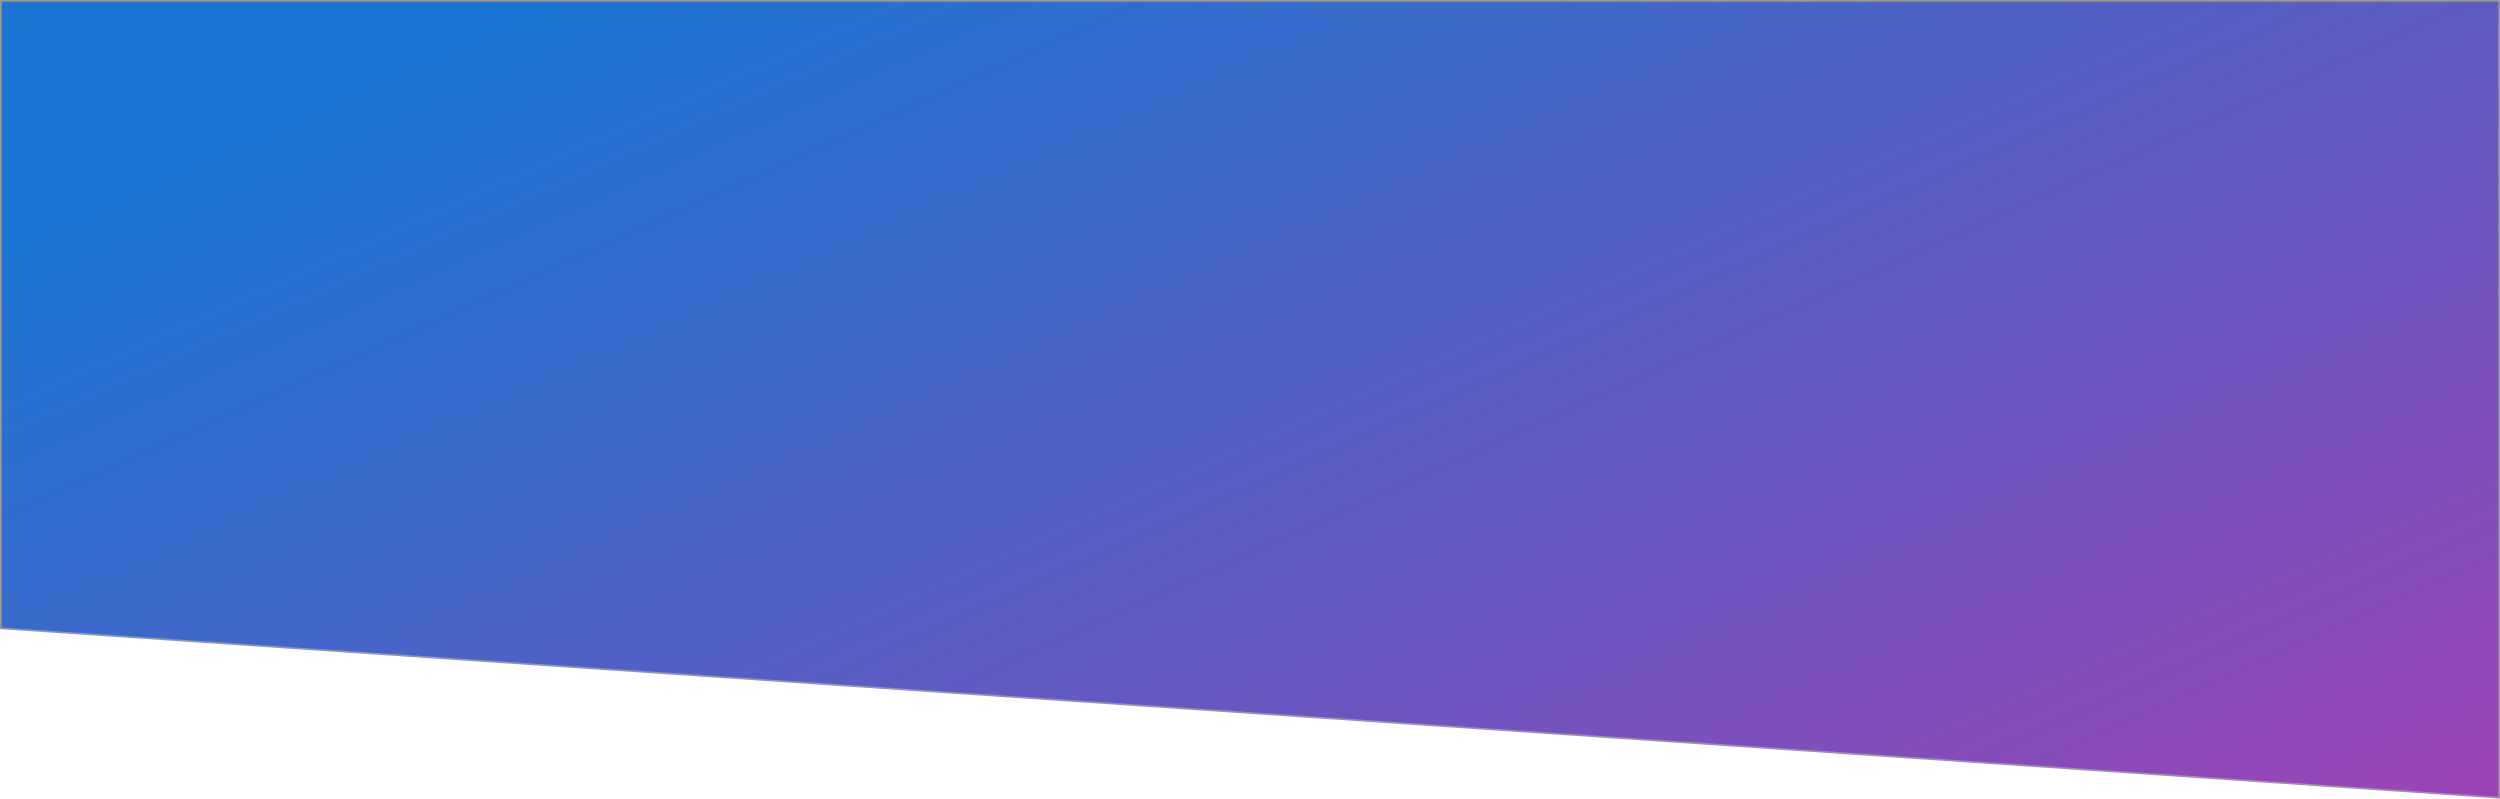 <?xml version="1.0" encoding="UTF-8"?>
<svg width="1440px" height="460px" viewBox="0 0 1440 460" version="1.1" xmlns="http://www.w3.org/2000/svg" xmlns:xlink="http://www.w3.org/1999/xlink">
    <!-- Generator: Sketch 51.3 (57544) - http://www.bohemiancoding.com/sketch -->
    <title>HomeGradientBg</title>
    <desc>Created with Sketch.</desc>
    <defs>
        <linearGradient x1="0%" y1="29.353%" x2="102%" y2="101%" id="linearGradient-1">
            <stop stop-color="#1976D2" offset="0%"></stop>
            <stop stop-color="#9E42B5" offset="100%"></stop>
        </linearGradient>
    </defs>
    <g id="Front-page" stroke="none" stroke-width="1" fill="none" fill-rule="evenodd">
        <g id="Desktop-HD" fill="url(#linearGradient-1)" stroke="#979797">
            <path d="M0.5,0.5 L0.5,361.924 L1439.5,459.465 L1439.5,0.5 L0.5,0.5 Z" id="HomeGradientBg"></path>
        </g>
    </g>
</svg>
